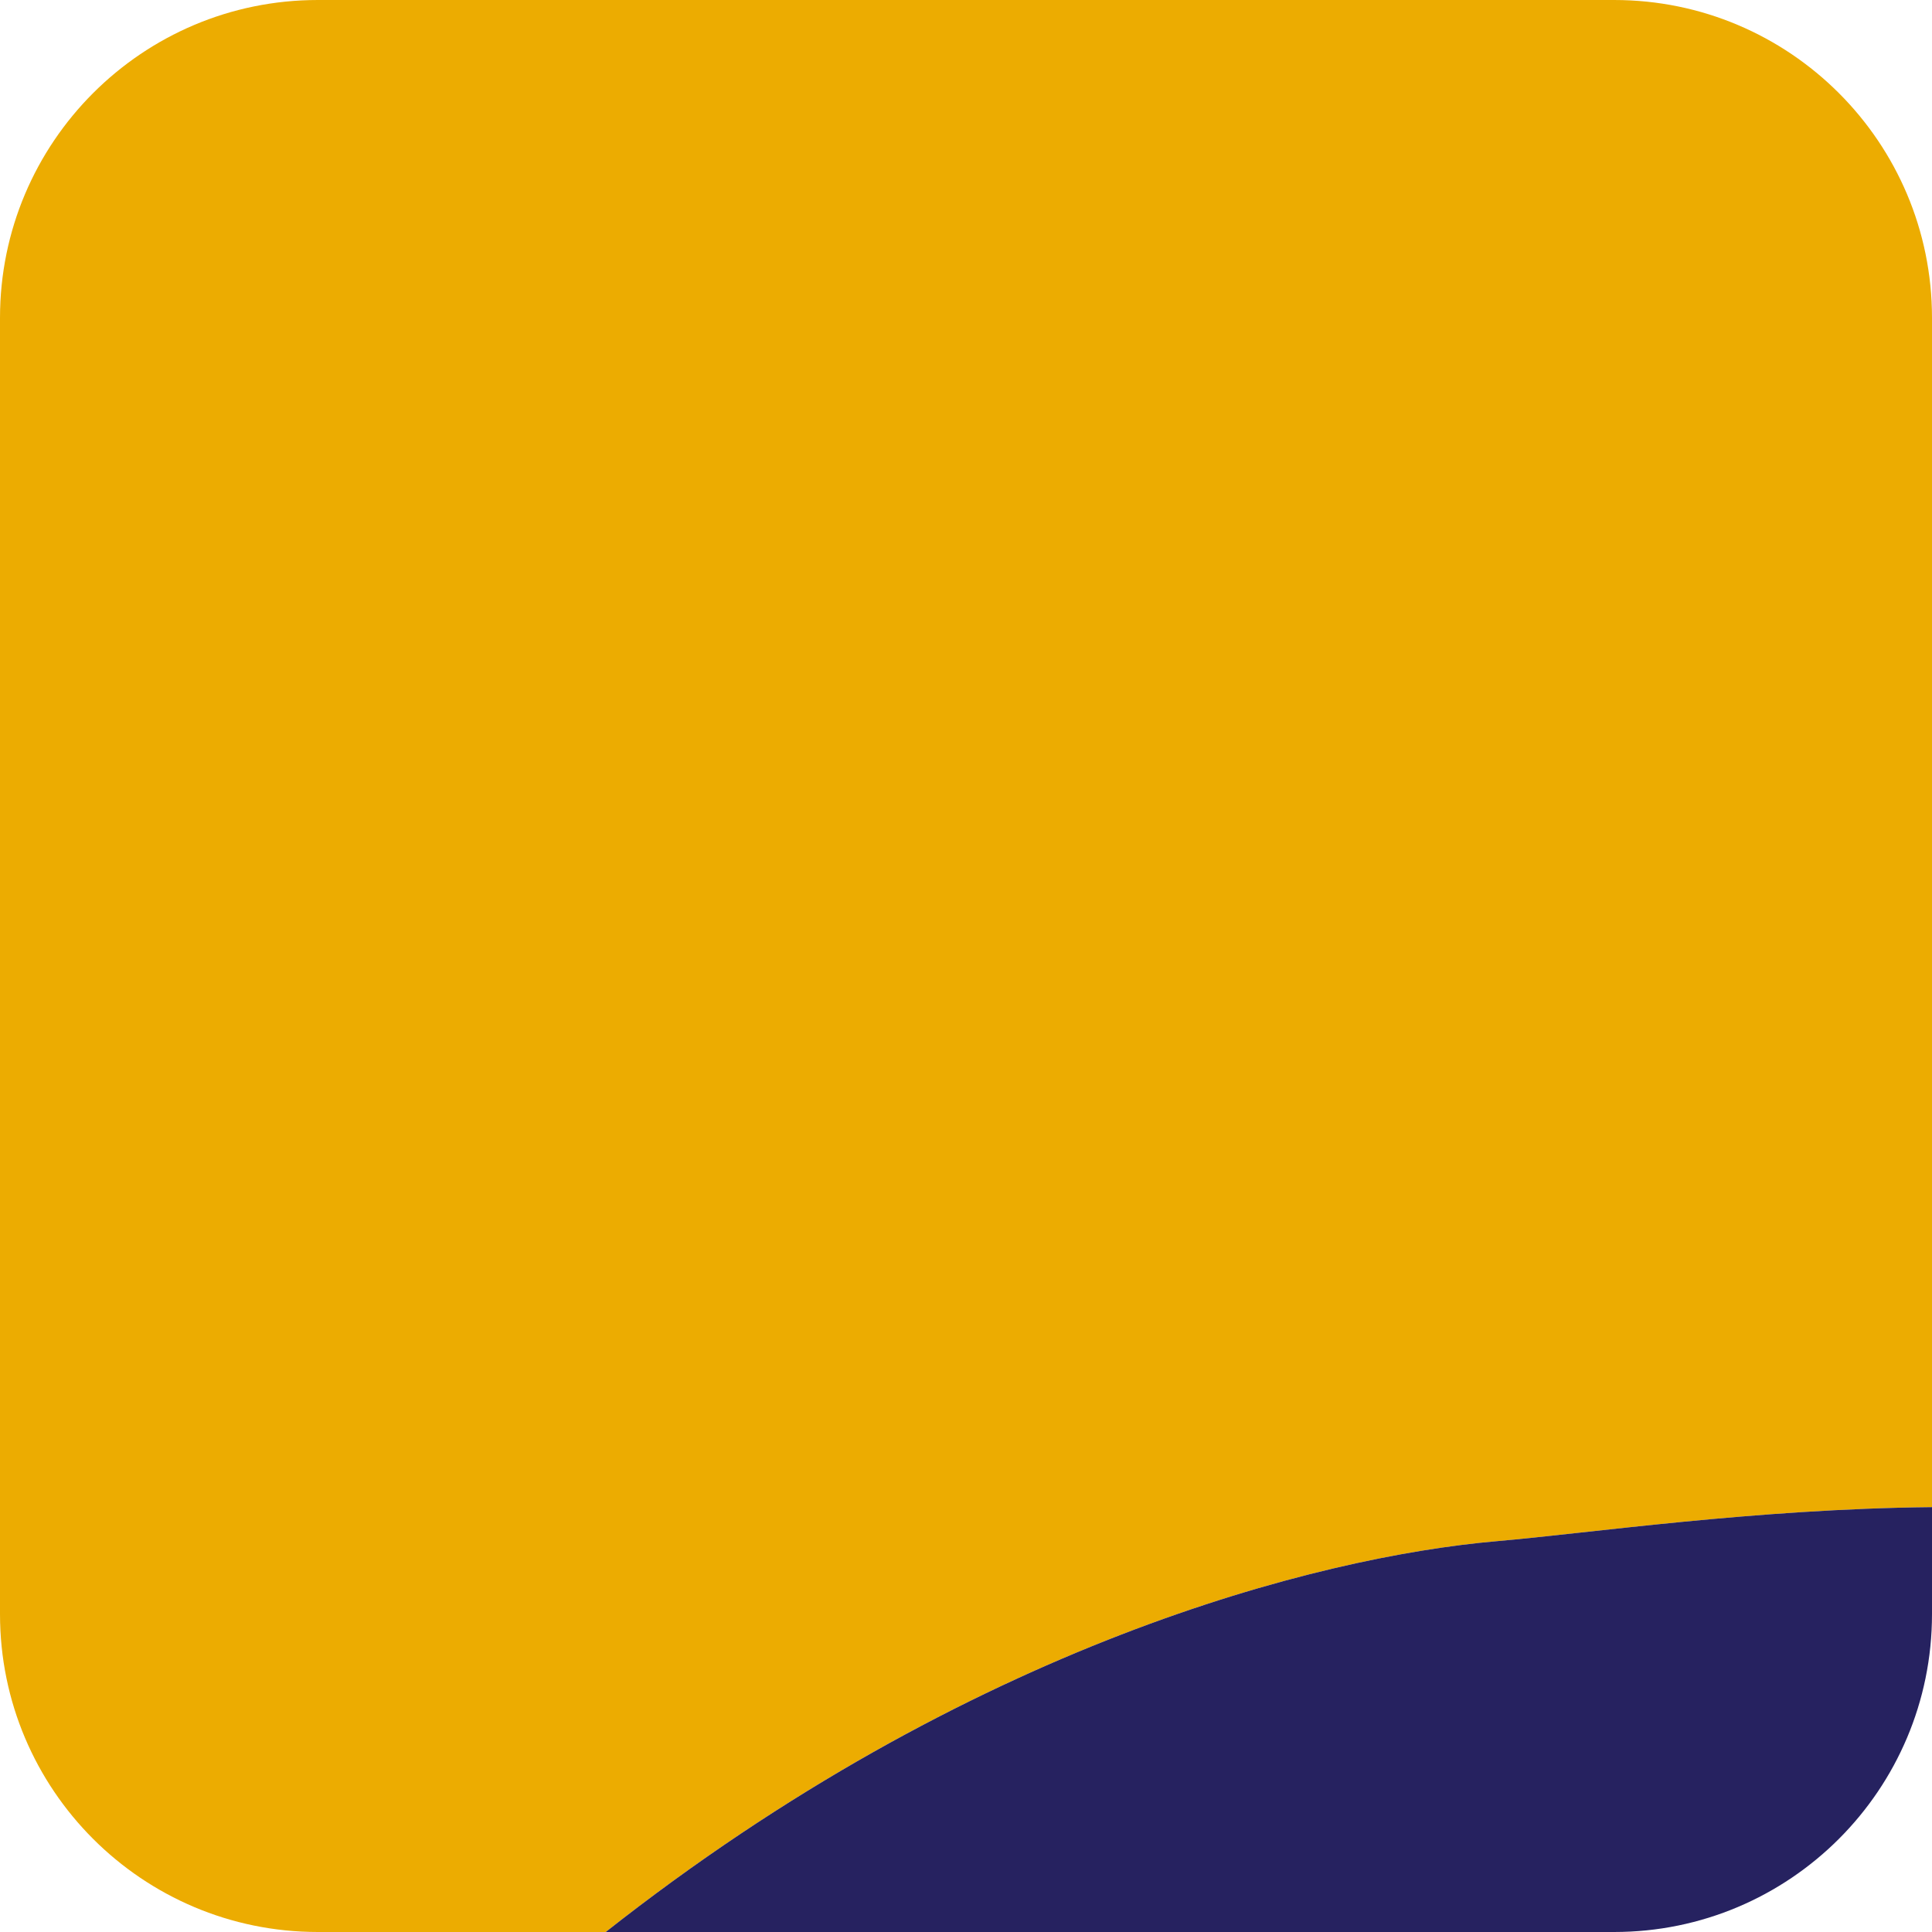<?xml version="1.0" encoding="UTF-8"?>
<svg id="Layer_2" data-name="Layer 2" xmlns="http://www.w3.org/2000/svg" viewBox="0 0 164.52 164.52">
  <defs>
    <style>
      .cls-1 {
        fill: #262260;
      }

      .cls-1, .cls-2 {
        stroke-width: 0px;
      }

      .cls-2 {
        fill: #ecac01;
      }
    </style>
  </defs>
  <g id="Portraits">
    <g id="J">
      <g id="Tiles">
        <g id="J-2">
          <path class="cls-2" d="m137.45,0H27.07C12.12,0,0,12.12,0,27.07v110.38c0,14.95,12.12,27.07,27.07,27.07h24.51c30.93-24.4,60.63-31.96,75.88-33.28,7.88-.68,22.01-2.75,37.06-2.9V27.07c0-14.95-12.12-27.07-27.07-27.07Z"/>
          <path class="cls-1" d="m51.58,164.52h85.87c14.95,0,27.07-12.12,27.07-27.07v-9.11c-15.06.15-29.19,2.22-37.06,2.9-15.25,1.32-44.94,8.88-75.88,33.28Z"/>
        </g>
      </g>
    </g>
  </g>
</svg>